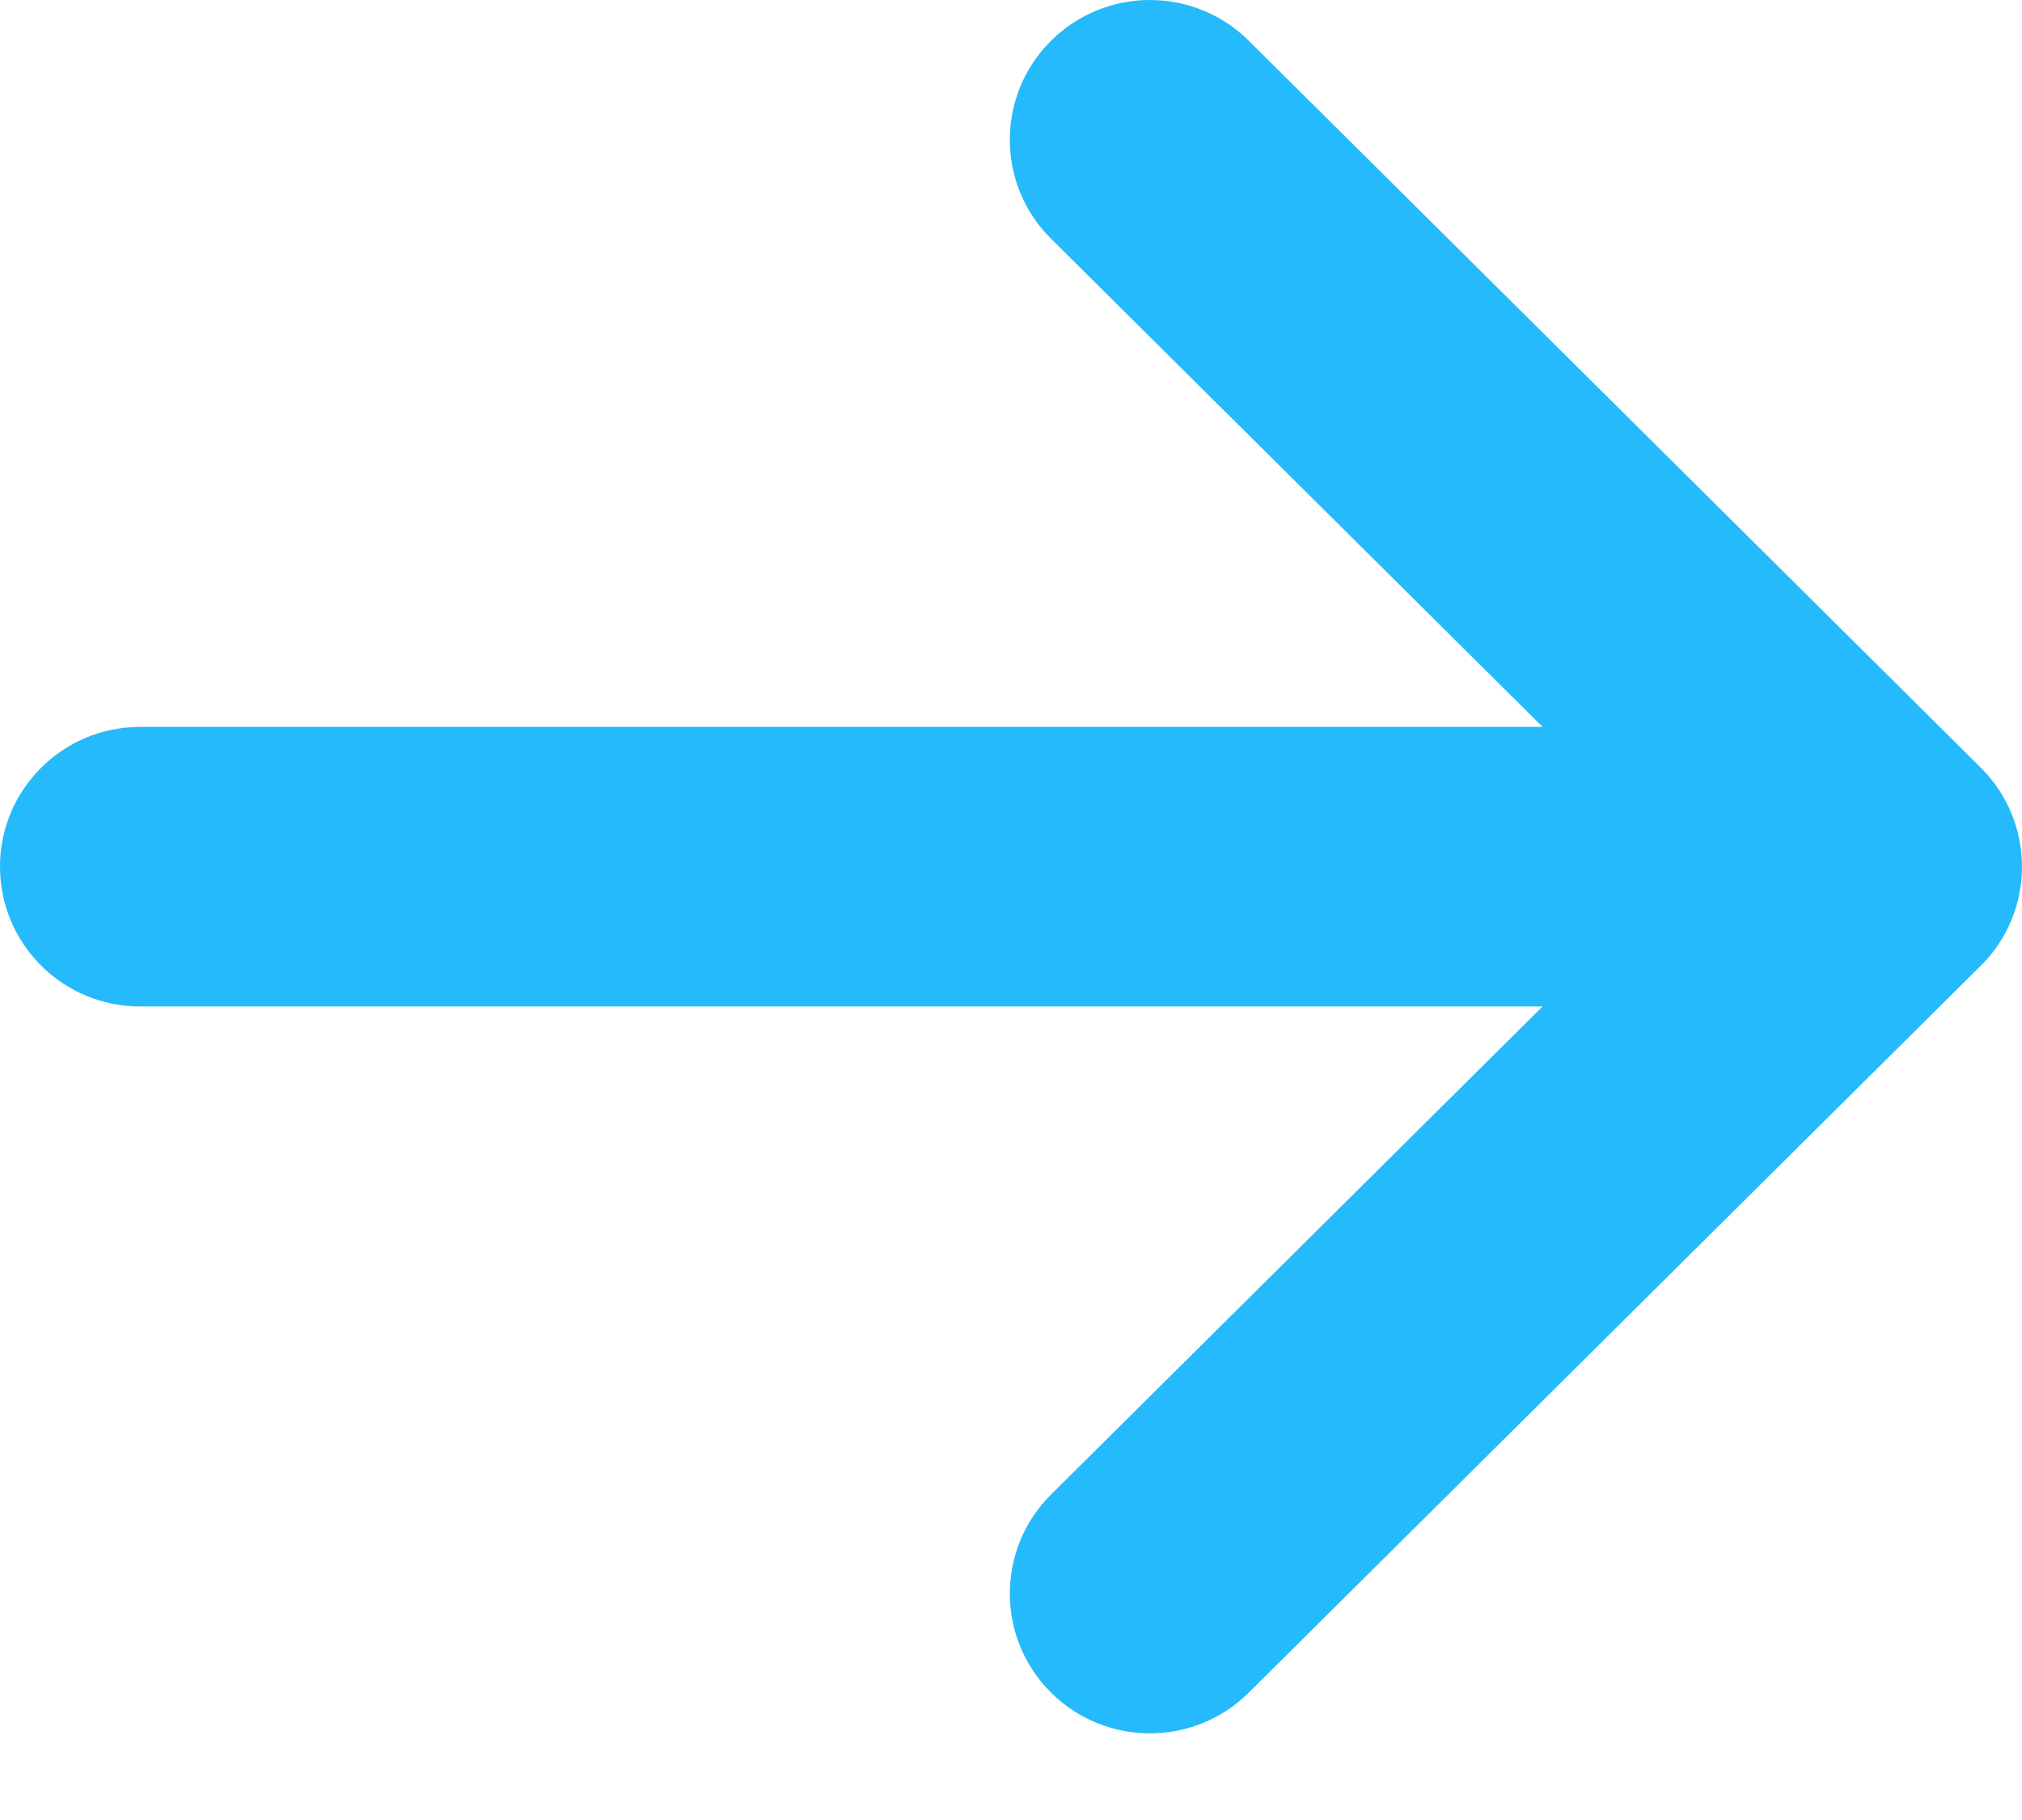 <svg width="20" height="18" viewBox="0 0 20 18" fill="none" xmlns="http://www.w3.org/2000/svg">
<path d="M1.386 7.189H15.258L10.397 2.362C9.854 1.824 9.852 0.948 10.392 0.407C10.932 -0.134 11.809 -0.136 12.352 0.403L19.592 7.592L19.593 7.593C20.134 8.131 20.136 9.01 19.594 9.55L19.592 9.551L12.352 16.74C11.81 17.279 10.932 17.277 10.392 16.736C9.852 16.194 9.854 15.319 10.397 14.78L15.258 9.954H1.386C0.62 9.954 -4.57764e-05 9.335 -4.57764e-05 8.571C-4.57764e-05 7.808 0.62 7.189 1.386 7.189Z" fill="#25BAFB"/>
</svg>
